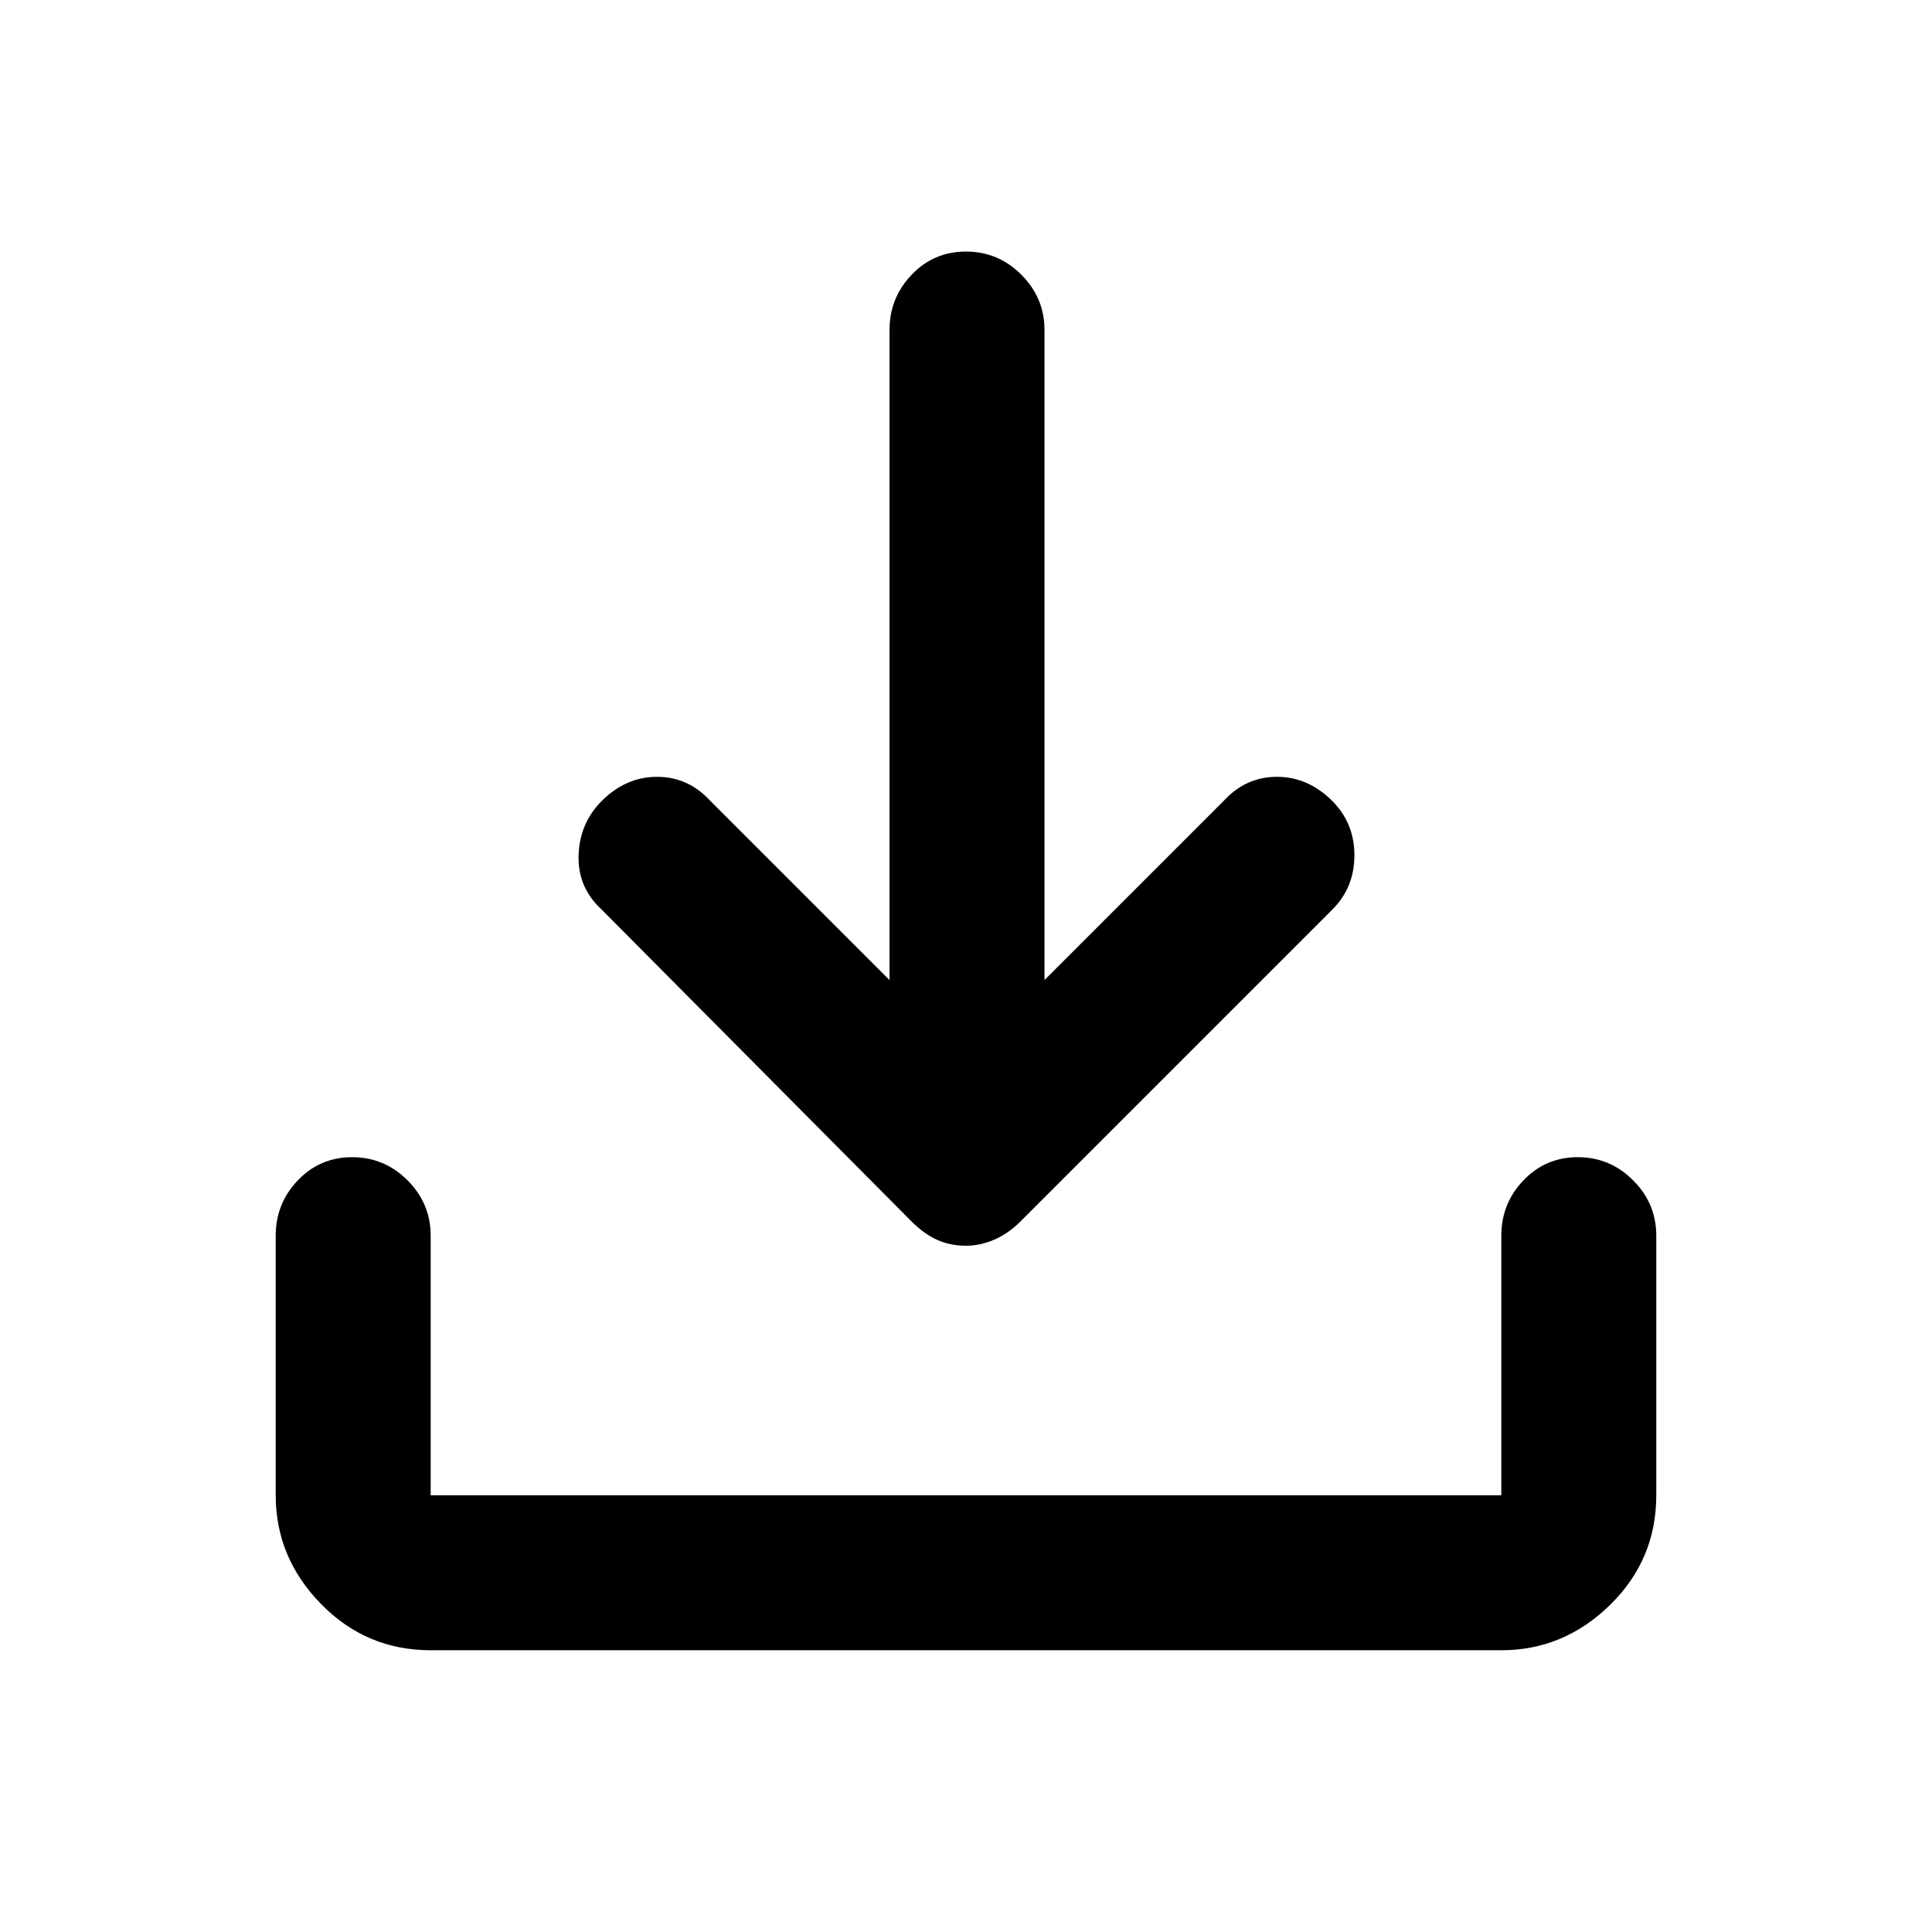 <svg xmlns="http://www.w3.org/2000/svg" height="48" width="48"><path d="M24 30.95q-.4 0-.725-.15-.325-.15-.625-.45l-7.7-7.75q-.6-.55-.575-1.35.025-.8.575-1.35.6-.6 1.375-.6t1.325.6l4.45 4.45V8.2q0-.8.55-1.375T24 6.25q.8 0 1.375.575T25.95 8.2v16.15l4.45-4.45q.55-.6 1.325-.6.775 0 1.375.6.55.55.55 1.35t-.55 1.35l-7.75 7.75q-.3.3-.65.45-.35.15-.7.15ZM10.7 41q-1.6 0-2.725-1.15t-1.125-2.7V30.7q0-.8.55-1.375t1.35-.575q.8 0 1.375.575T10.7 30.7v6.45h26.6V30.7q0-.8.55-1.375t1.35-.575q.8 0 1.375.575t.575 1.375v6.45q0 1.6-1.15 2.725T37.3 41Z"/></svg>